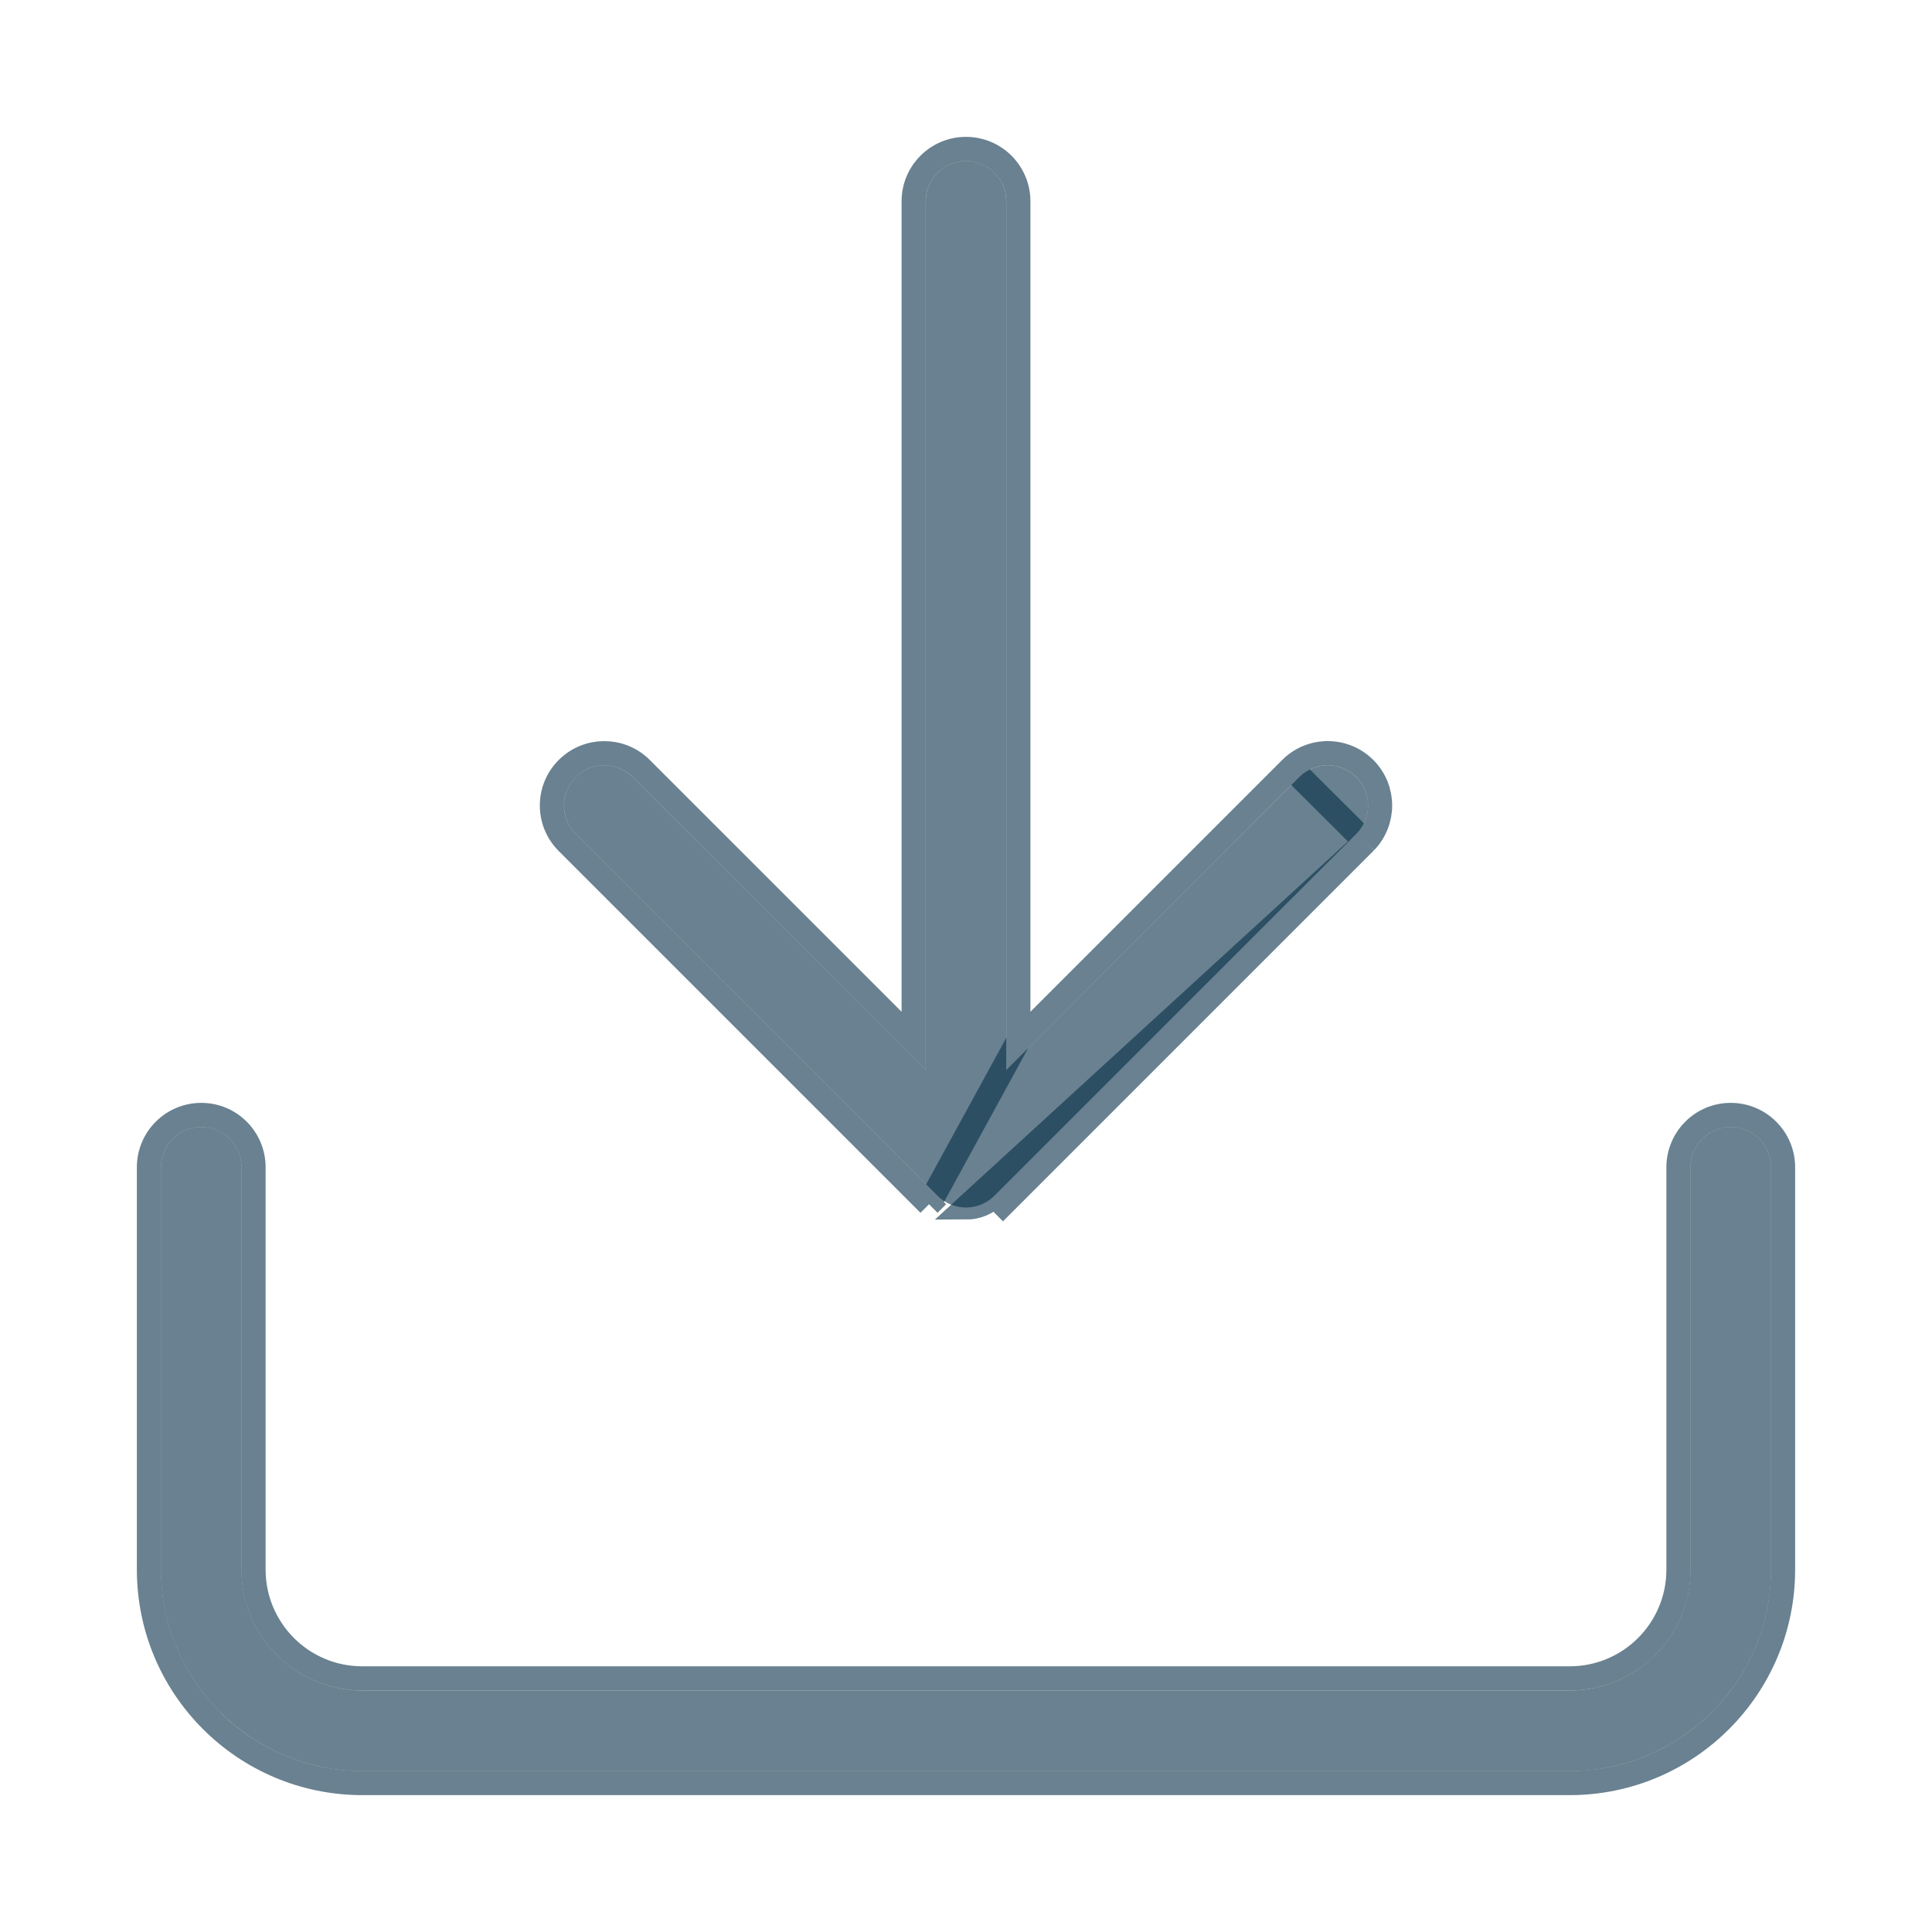 <svg width="22" height="22" viewBox="0 0 22 22" fill="none" xmlns="http://www.w3.org/2000/svg">
<g clip-path="url(#clip0_57_826)">
<path d="M10.676 13.616C10.762 13.702 10.878 13.75 11 13.75C11.122 13.75 11.238 13.702 11.324 13.616L15.449 9.491C15.621 9.313 15.621 9.031 15.449 8.854C15.273 8.672 14.983 8.667 14.801 8.843L11.458 12.185V2.292C11.458 2.038 11.253 1.833 11 1.833C10.747 1.833 10.542 2.038 10.542 2.292V12.185L7.199 8.843C7.021 8.671 6.74 8.671 6.562 8.843C6.38 9.018 6.375 9.309 6.551 9.491L10.676 13.616ZM19.708 12.833C19.455 12.833 19.25 13.039 19.25 13.292V17.875C19.249 18.634 18.634 19.249 17.875 19.25H4.125C3.366 19.249 2.751 18.634 2.75 17.875V13.292C2.75 13.039 2.545 12.833 2.292 12.833C2.039 12.833 1.833 13.039 1.833 13.292V17.875C1.834 19.14 2.86 20.165 4.125 20.167H17.875C19.14 20.165 20.166 19.14 20.167 17.875V13.292C20.167 13.039 19.961 12.833 19.708 12.833Z" fill="#062D47" fill-opacity="0.6"/>
<path d="M15.546 9.588L15.546 9.588L11.421 13.713L11.421 13.713L11.324 13.616C11.238 13.702 11.122 13.75 11 13.75L15.546 9.588ZM15.546 9.588L15.548 9.586M15.546 9.588L15.548 9.586M10.579 13.713L10.579 13.713L10.676 13.616L10.579 13.713ZM10.579 13.713L6.454 9.588L6.452 9.586L6.452 9.586C6.223 9.349 6.23 8.972 6.467 8.744L6.467 8.744C6.698 8.521 7.064 8.521 7.295 8.744L7.296 8.745L7.296 8.745L10.404 11.853V2.292C10.404 1.963 10.671 1.696 11 1.696C11.329 1.696 11.596 1.963 11.596 2.292V11.853M10.579 13.713L11.596 11.853M15.548 9.586C15.771 9.355 15.771 8.989 15.548 8.758C15.319 8.522 14.942 8.515 14.705 8.744L14.704 8.745M15.548 9.586L14.704 8.745M14.704 8.745L11.596 11.853M14.704 8.745L11.596 11.853M1.696 17.875L1.696 17.875C1.697 19.216 2.784 20.303 4.125 20.304H4.125H17.875H17.875C19.216 20.303 20.303 19.216 20.304 17.875V17.875V13.292C20.304 12.963 20.037 12.696 19.708 12.696C19.379 12.696 19.113 12.963 19.113 13.292V17.875C19.112 18.558 18.558 19.112 17.875 19.112H4.125C3.442 19.112 2.888 18.558 2.887 17.875C2.887 17.875 2.887 17.875 2.887 17.875L2.887 13.292C2.887 12.963 2.621 12.696 2.292 12.696C1.963 12.696 1.696 12.963 1.696 13.292L1.696 17.875Z" stroke="#062D47" stroke-opacity="0.6" stroke-width="0.275"/>
</g>
<defs>
<clipPath id="clip0_57_826">
<rect width="22" height="22" fill="white"/>
</clipPath>
</defs>
</svg>
